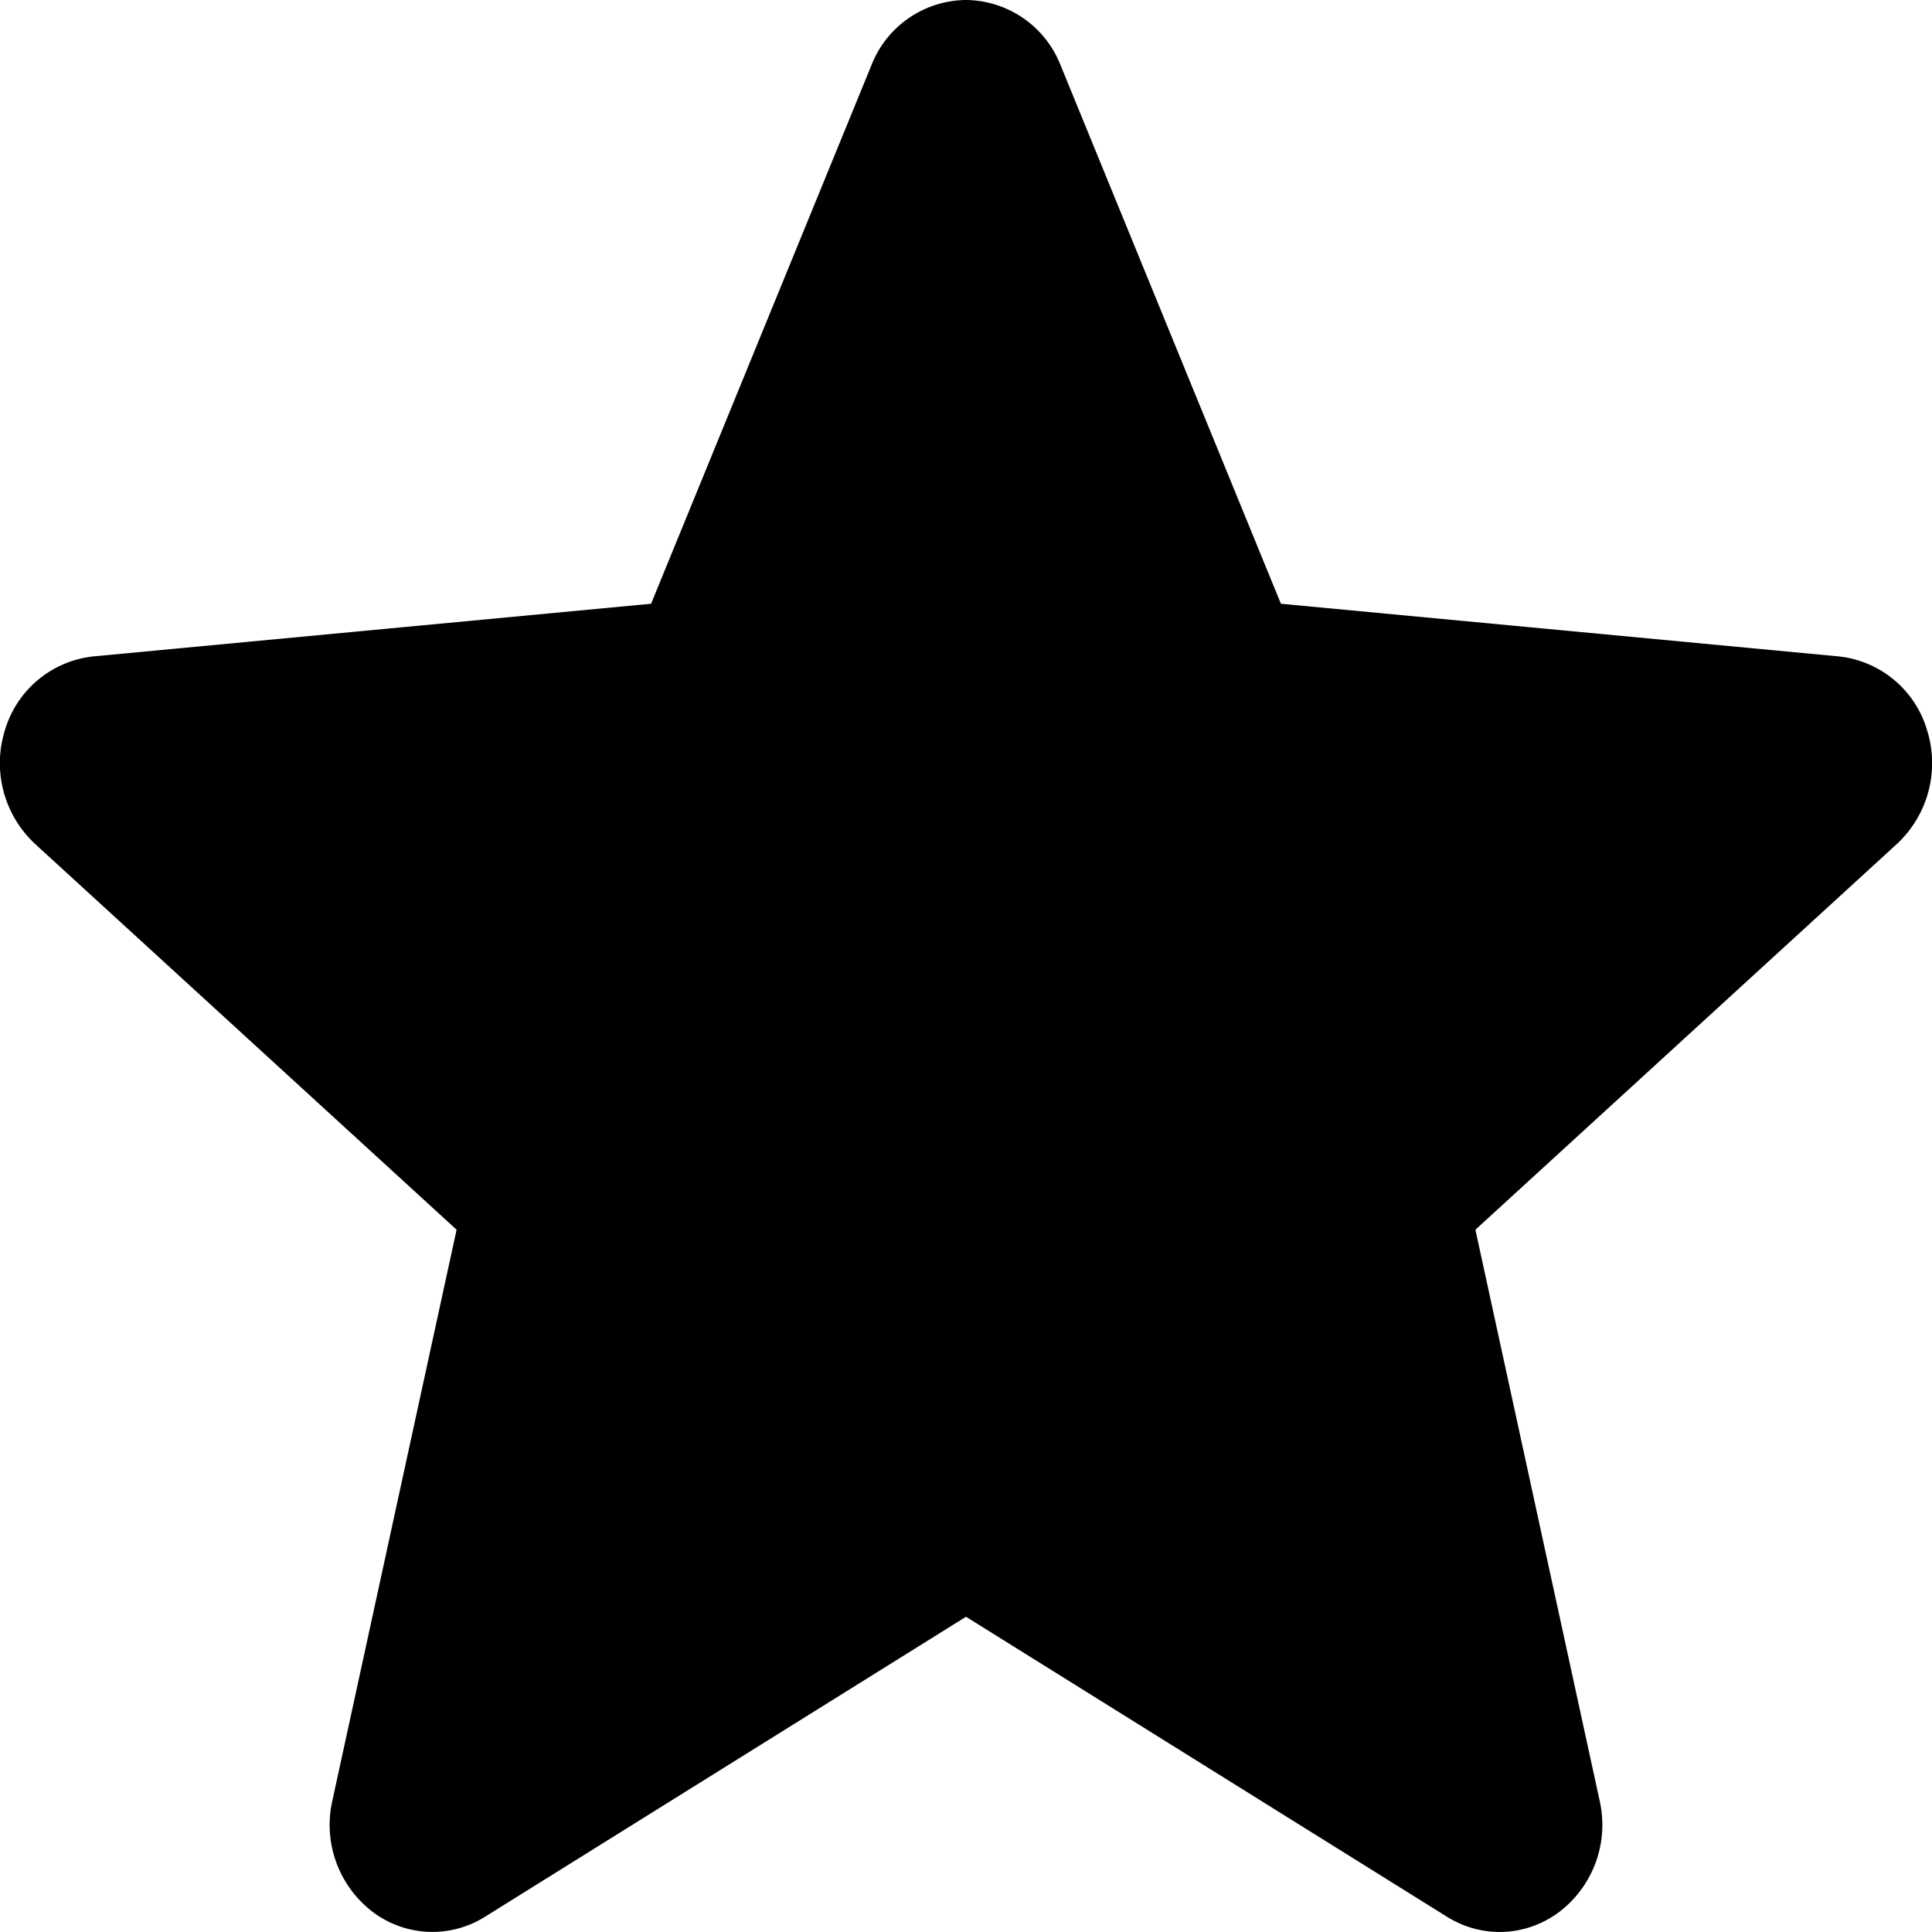 <svg xmlns="http://www.w3.org/2000/svg" width="12" height="12" viewBox="0 0 12 12">
    <g>
        <g>
            <path fill="#000"
                  d="M11.969 4.534a.643.643 0 0 0-.549-.457L7.956 3.75 6.587.404A.638.638 0 0 0 6 0a.637.637 0 0 0-.587.404L4.044 3.75.58 4.077a.645.645 0 0 0-.549.457.685.685 0 0 0 .186.707l2.619 2.397-.772 3.548a.68.68 0 0 0 .248.687.615.615 0 0 0 .701.032L6 10.042l2.987 1.863c.219.137.494.125.701-.032a.68.68 0 0 0 .248-.687l-.772-3.548 2.619-2.397a.685.685 0 0 0 .186-.707z"/>
        </g>
    </g>
</svg>
